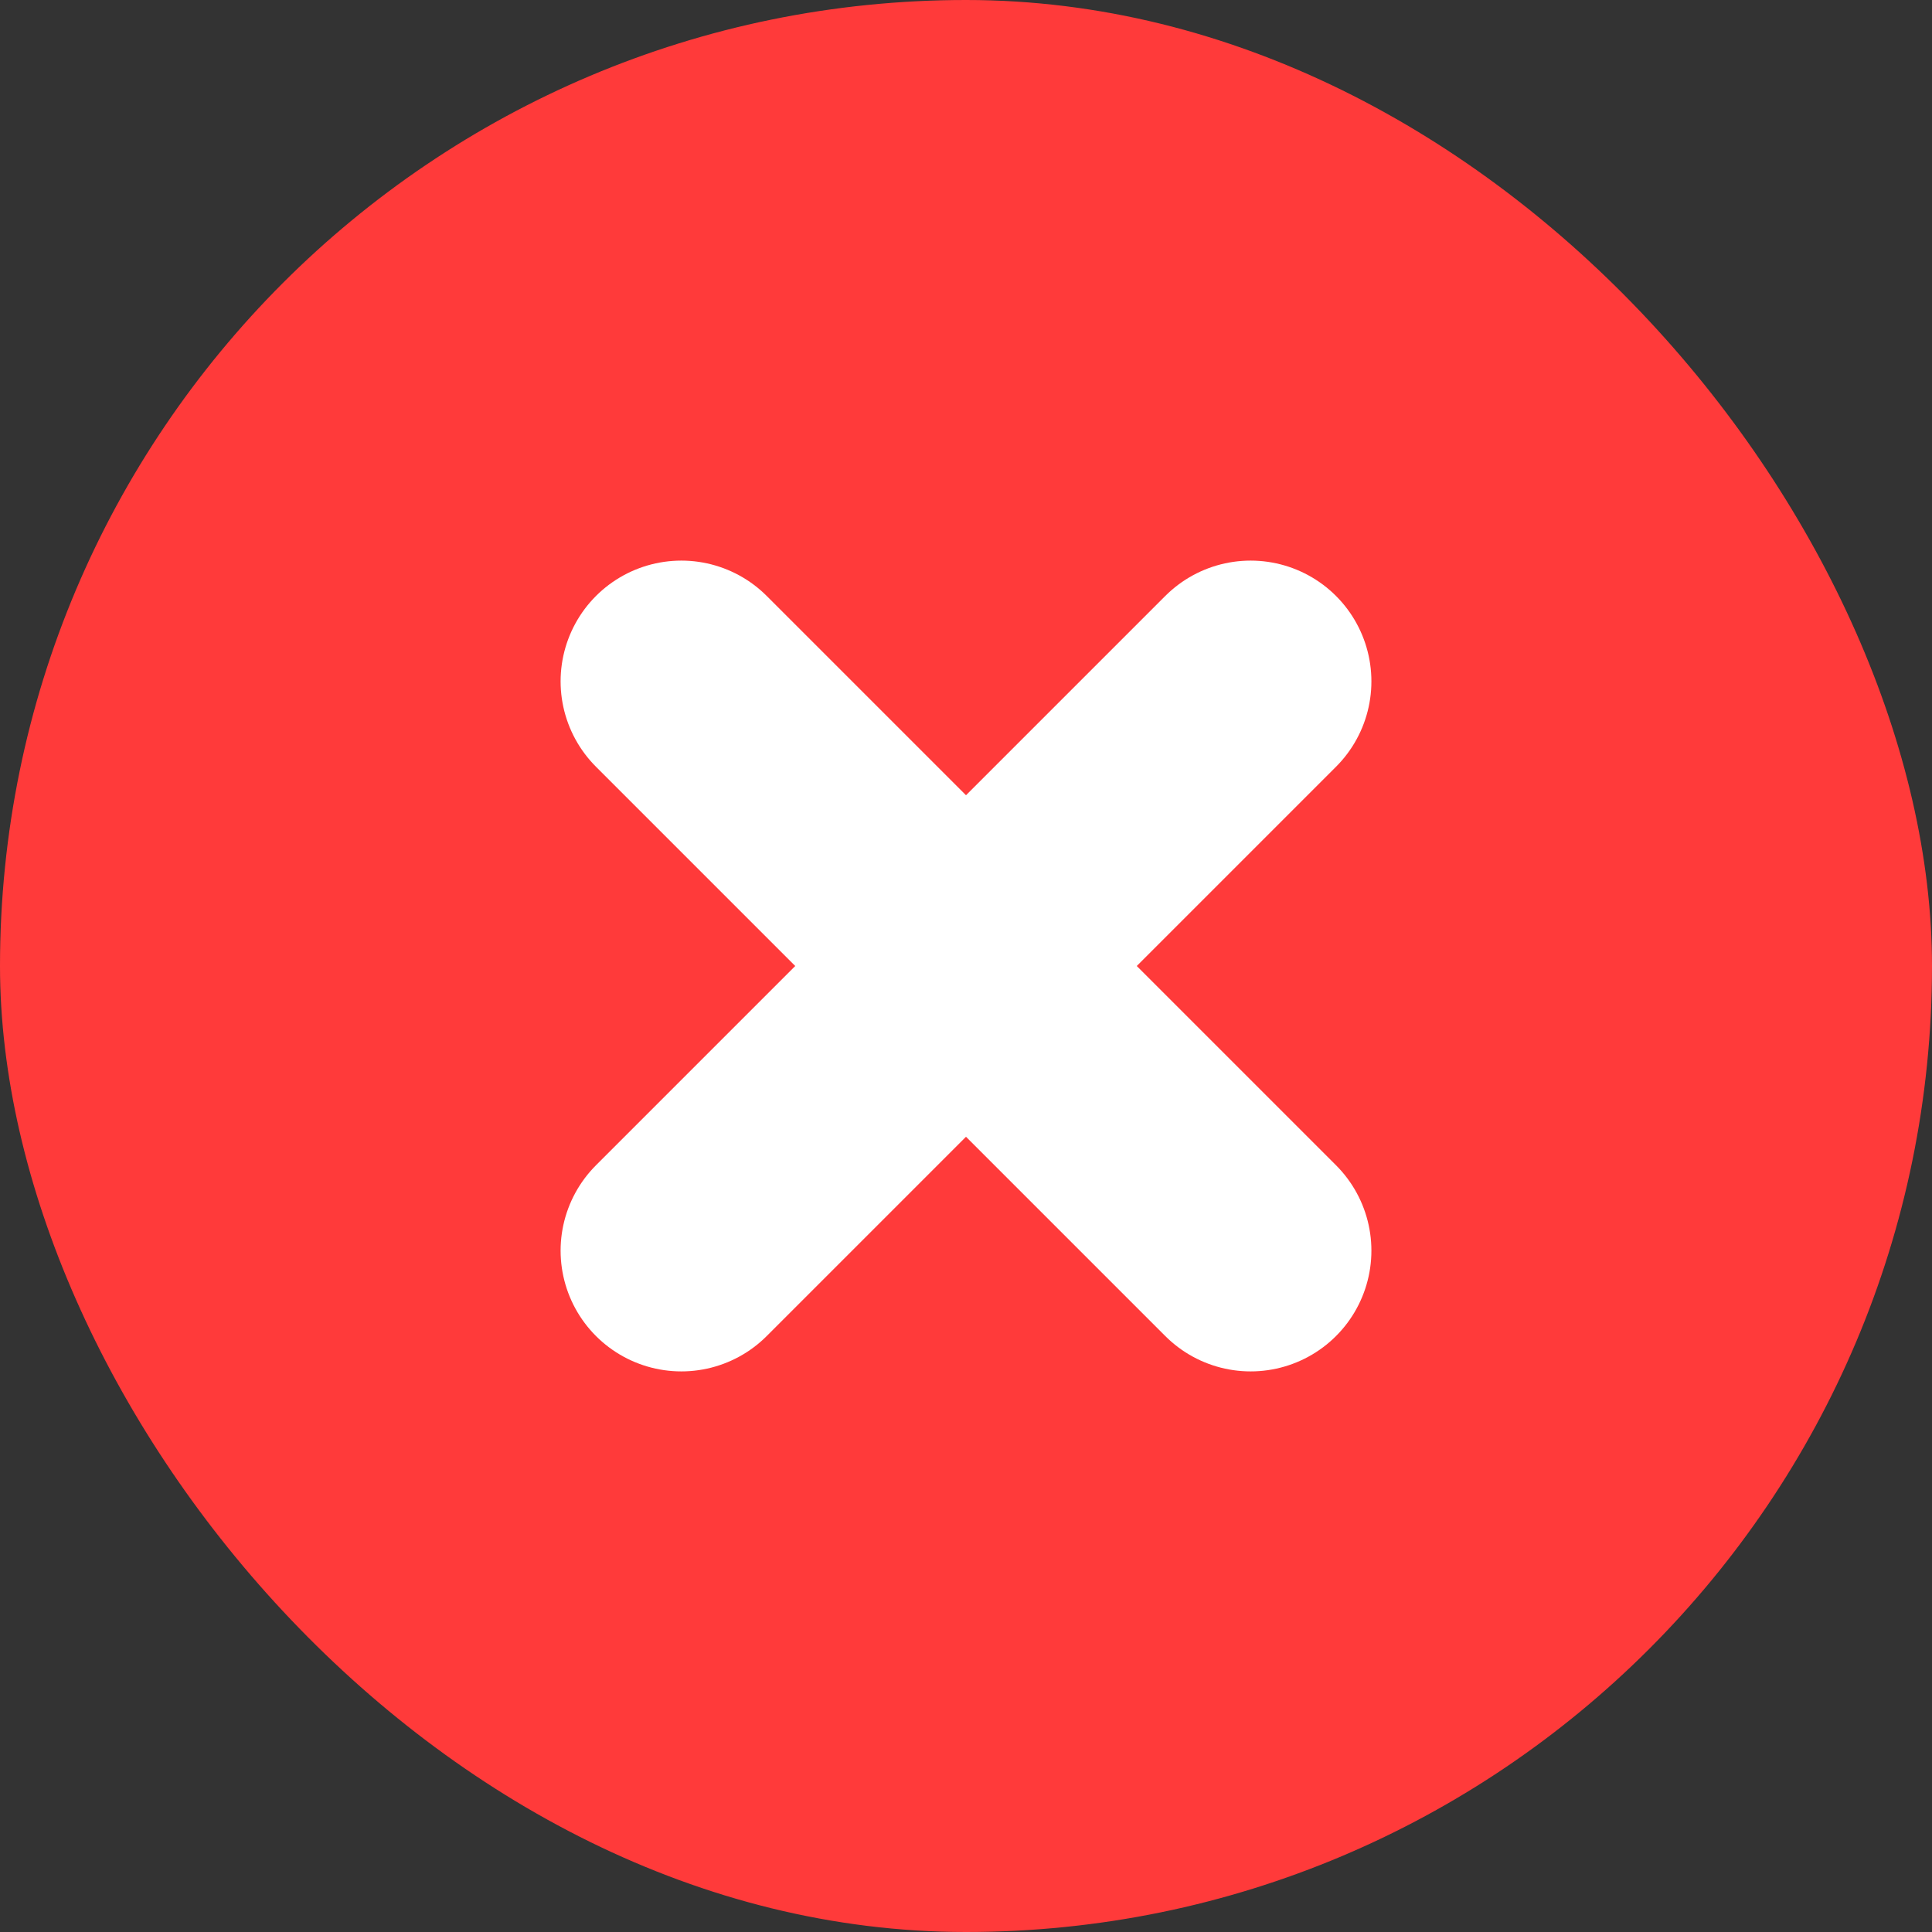 <svg width="12" height="12" viewBox="0 0 12 12" fill="none" xmlns="http://www.w3.org/2000/svg">
<rect x="0" y="0" width="12" height="12" fill="#333333" stroke="none"/>
<rect x="0" width="12" height="12" rx="6" fill="#FF3A3A"/>
<path d="M4.232 7.768L7.768 4.232" stroke="white" stroke-width="1.5" stroke-linecap="round"/>
<path d="M4.232 4.232L7.768 7.768" stroke="white" stroke-width="1.5" stroke-linecap="round"/>
</svg>
